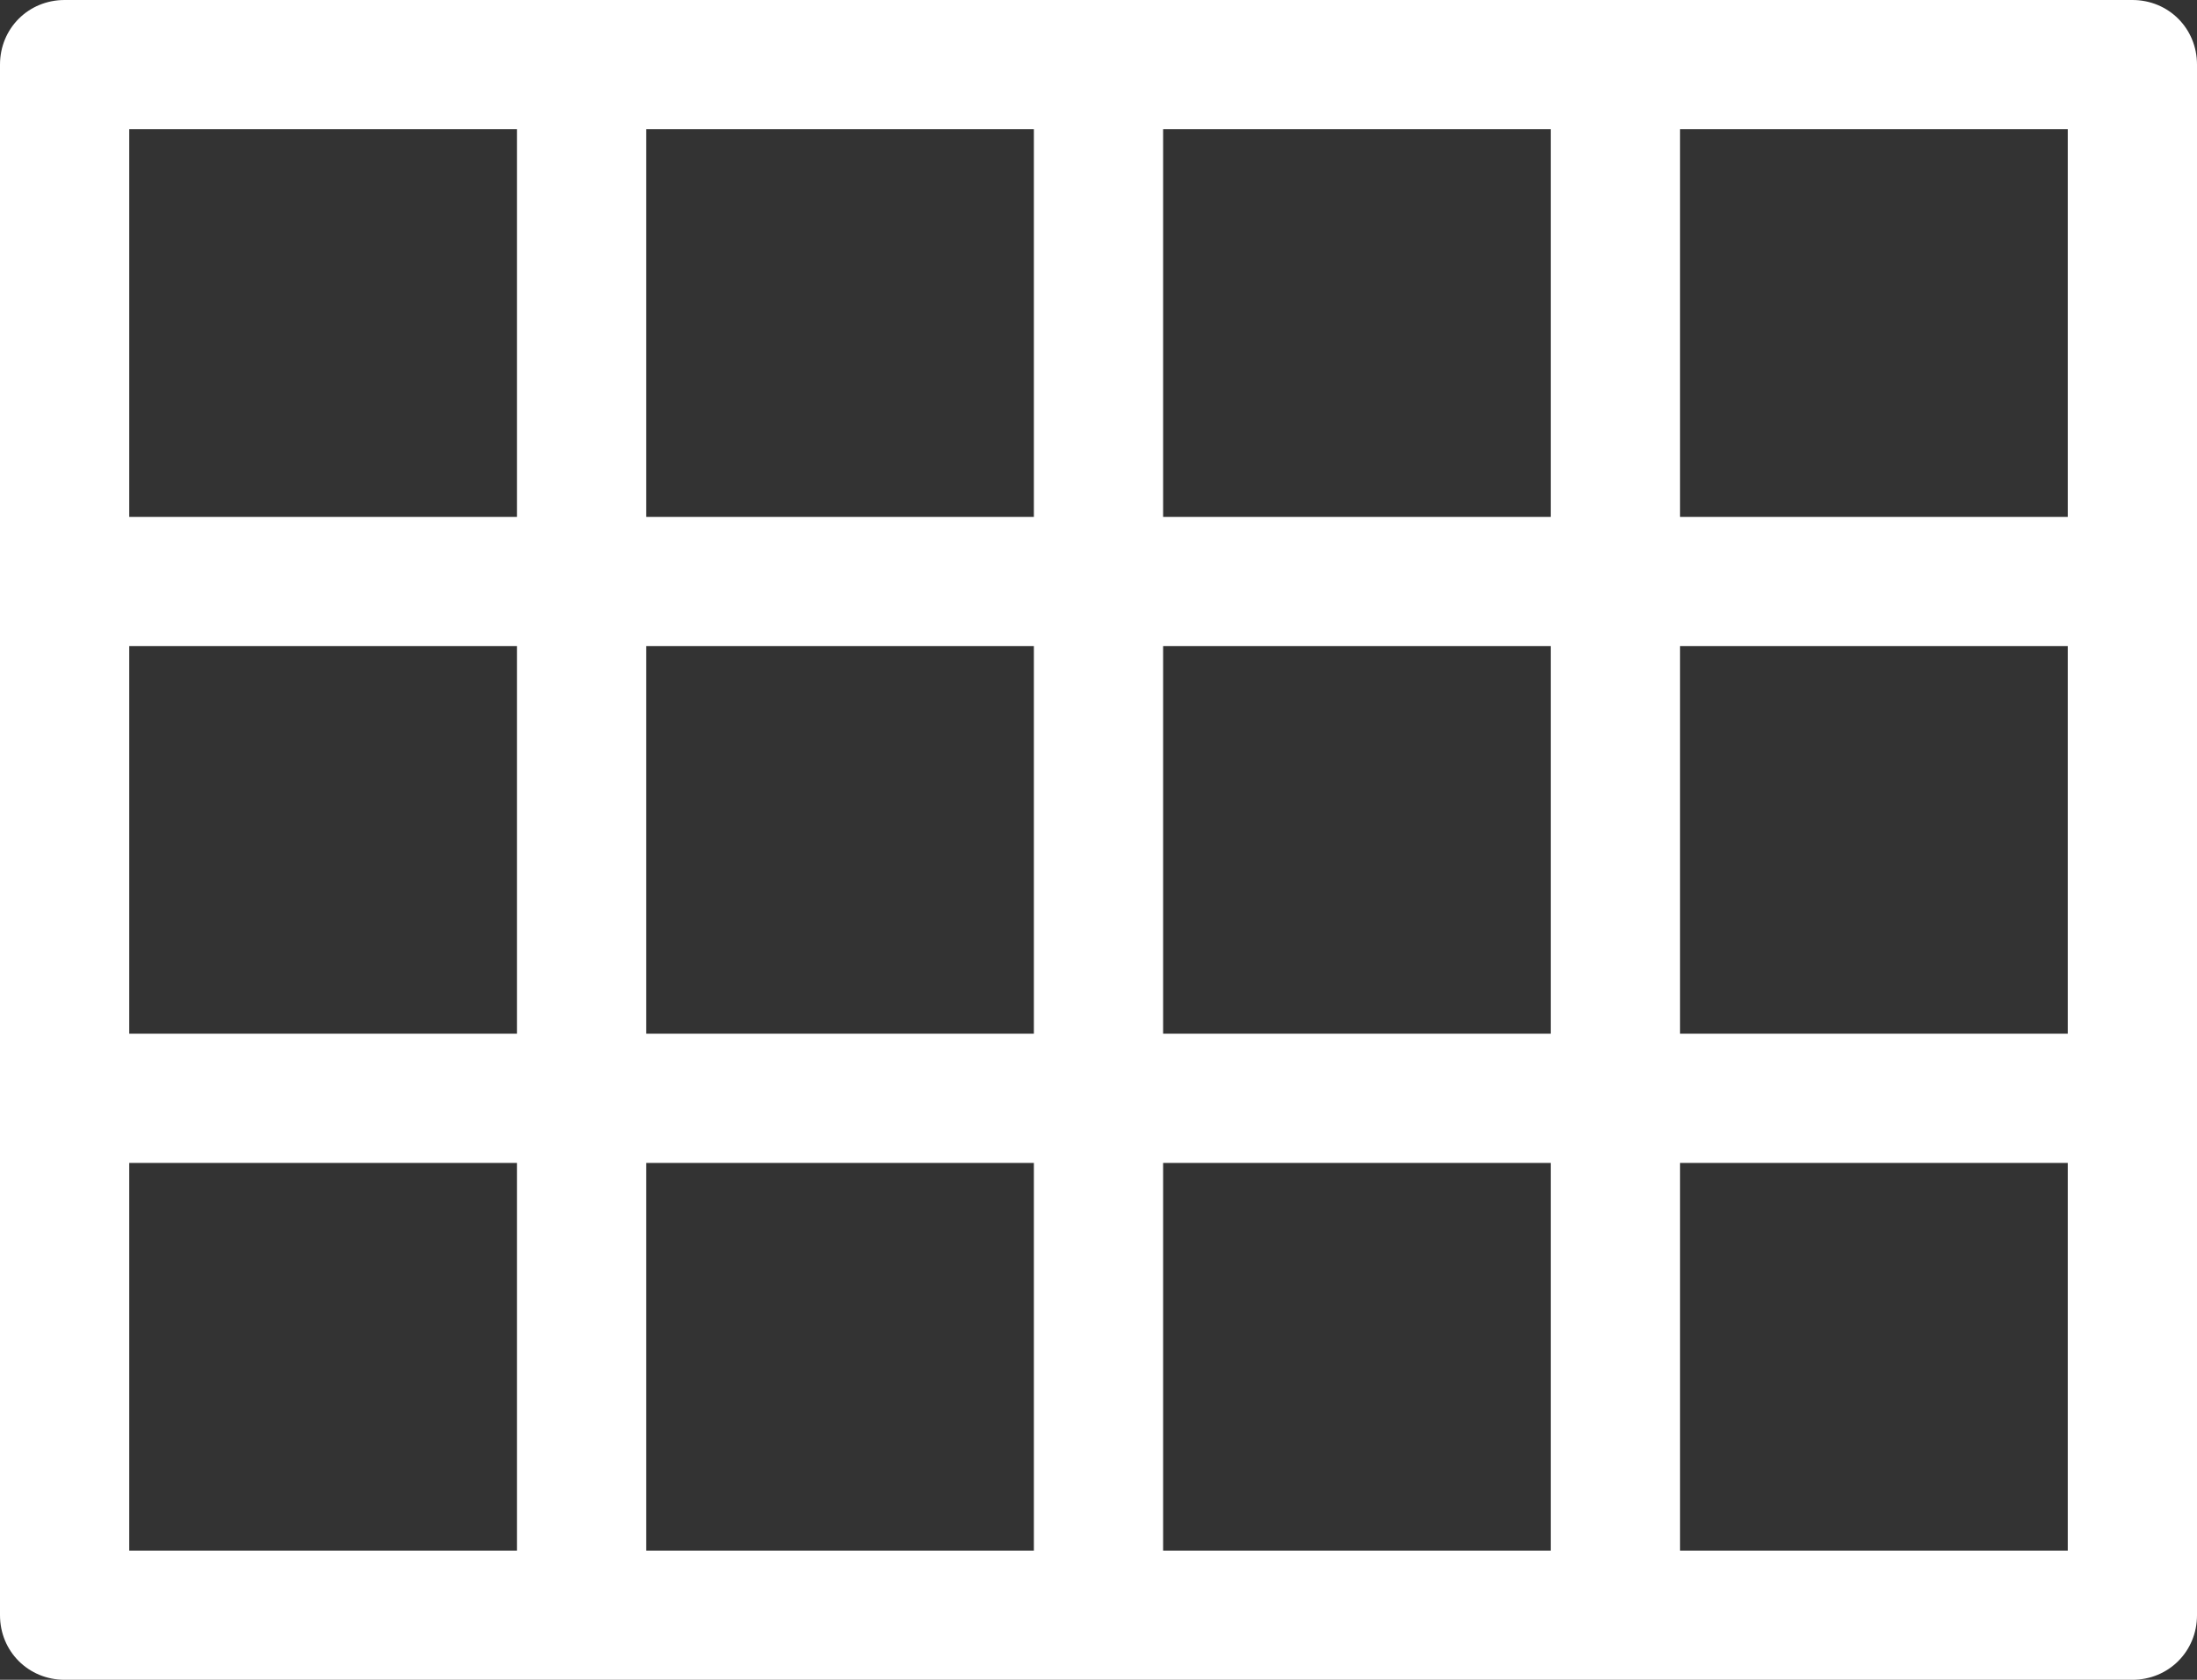 <?xml version="1.0" encoding="UTF-8"?>
<svg id="_图层_2" data-name="图层 2" xmlns="http://www.w3.org/2000/svg" viewBox="0 0 17 13">
  <rect x="0" y="0" width="17" height="13" fill="#333333" stroke="none"/>
  <defs>
    <style>
      .cls-1 {
        fill: #fff;
      }
    </style>
  </defs>
  <g id="design">
    <path class="cls-1" d="m16.5,0H.5C.22,0,0,.22,0,.5v12c0,.28.22.5.5.5h16c.28,0,.5-.22.5-.5V.5c0-.28-.22-.5-.5-.5ZM1,5h3v3H1v-3Zm4,0h3v3h-3v-3Zm3-1h-3V1h3v3Zm1-3h3v3h-3V1Zm-1,8v3h-3v-3h3Zm1,0h3v3h-3v-3Zm0-1v-3h3v3h-3Zm4-3h3v3h-3v-3Zm3-1h-3V1h3v3ZM4,1v3H1V1h3ZM1,9h3v3H1v-3Zm12,3v-3h3v3h-3Z"/>
  </g>
</svg>